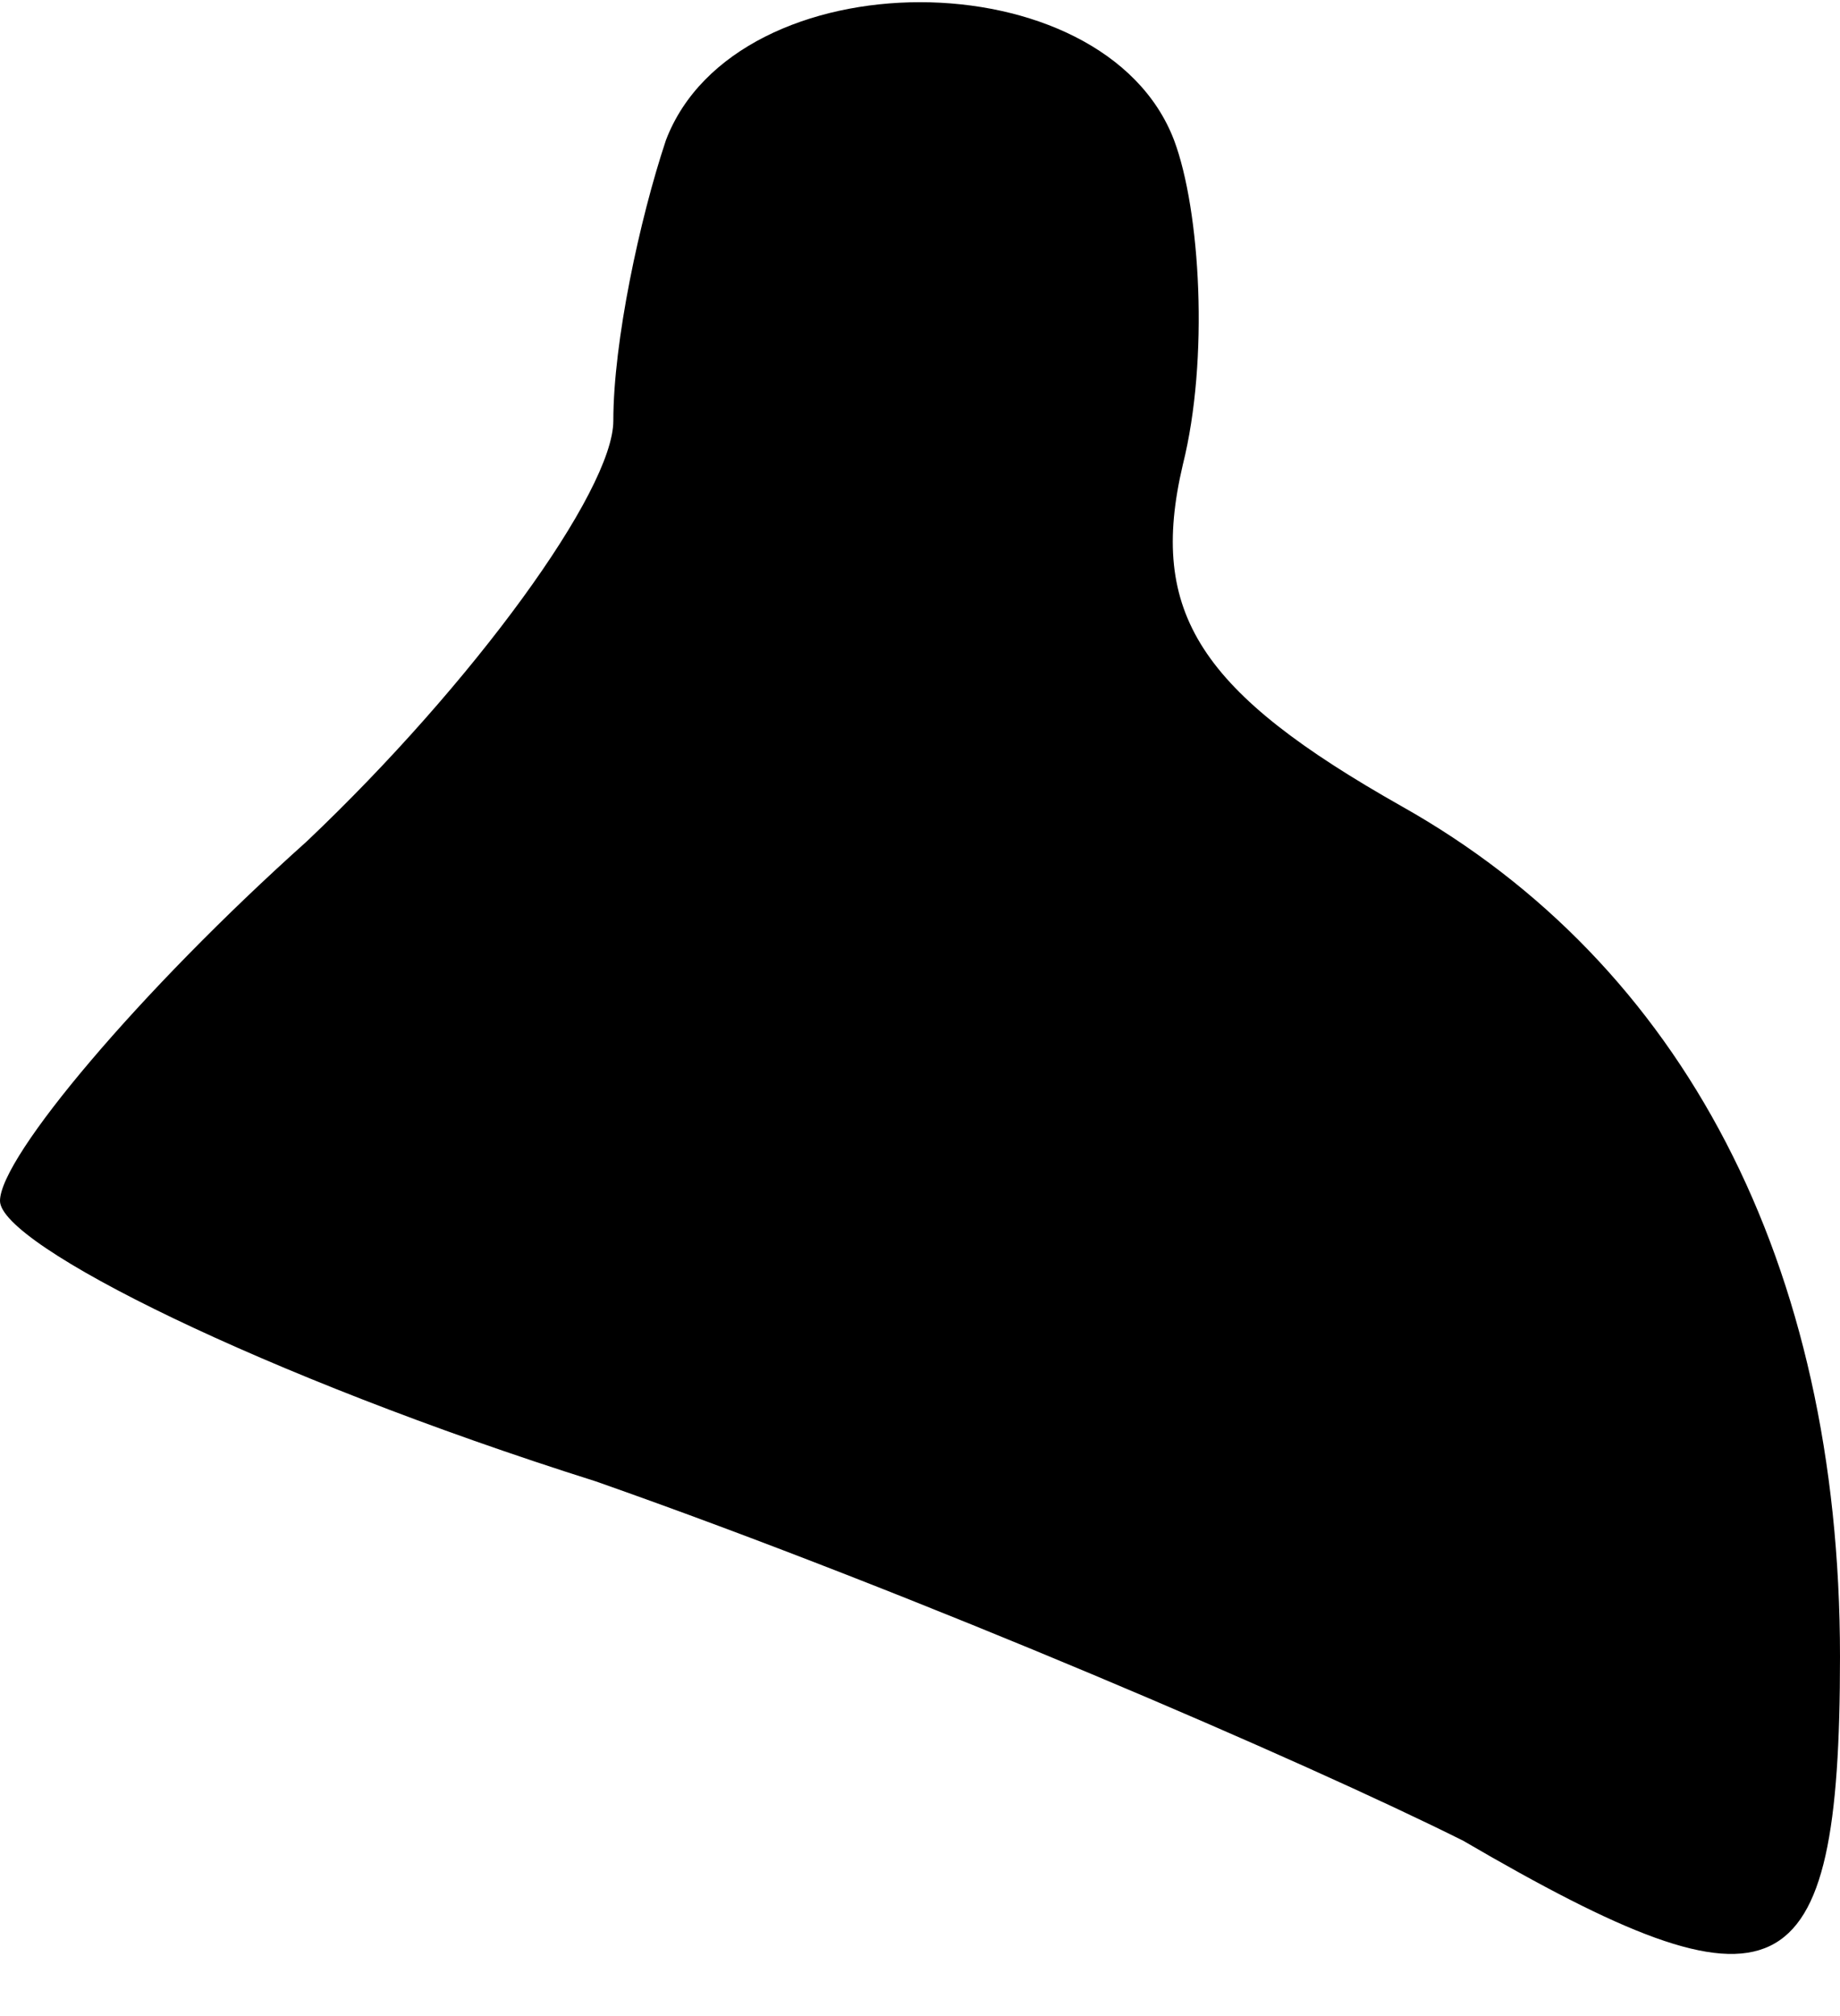 <?xml version="1.0" standalone="no"?>
<!DOCTYPE svg PUBLIC "-//W3C//DTD SVG 20010904//EN"
 "http://www.w3.org/TR/2001/REC-SVG-20010904/DTD/svg10.dtd">
<svg version="1.0" xmlns="http://www.w3.org/2000/svg"
 width="21pt" height="23pt" viewBox="0 0 21 23"
 preserveAspectRatio="xMidYMid meet">
<g transform="translate(0,23) scale(0.1,-0.1)"
fill="#000000" stroke="none">
<path fill="#000000" stroke="none" d="M76 214 c-3 -9 -6 -23 -6 -32 0 -8 -16
-30 -35 -48 -19 -17 -35 -36 -35 -41 0 -5 30 -20 68 -32 37 -13 81 -32 99 -41
36 -21 43 -18 43 21 0 45 -18 79 -50 97 -23 13 -29 22 -25 39 3 12 2 29 -1 37
-8 21 -50 21 -58 0z"/>
</g>
</svg>
